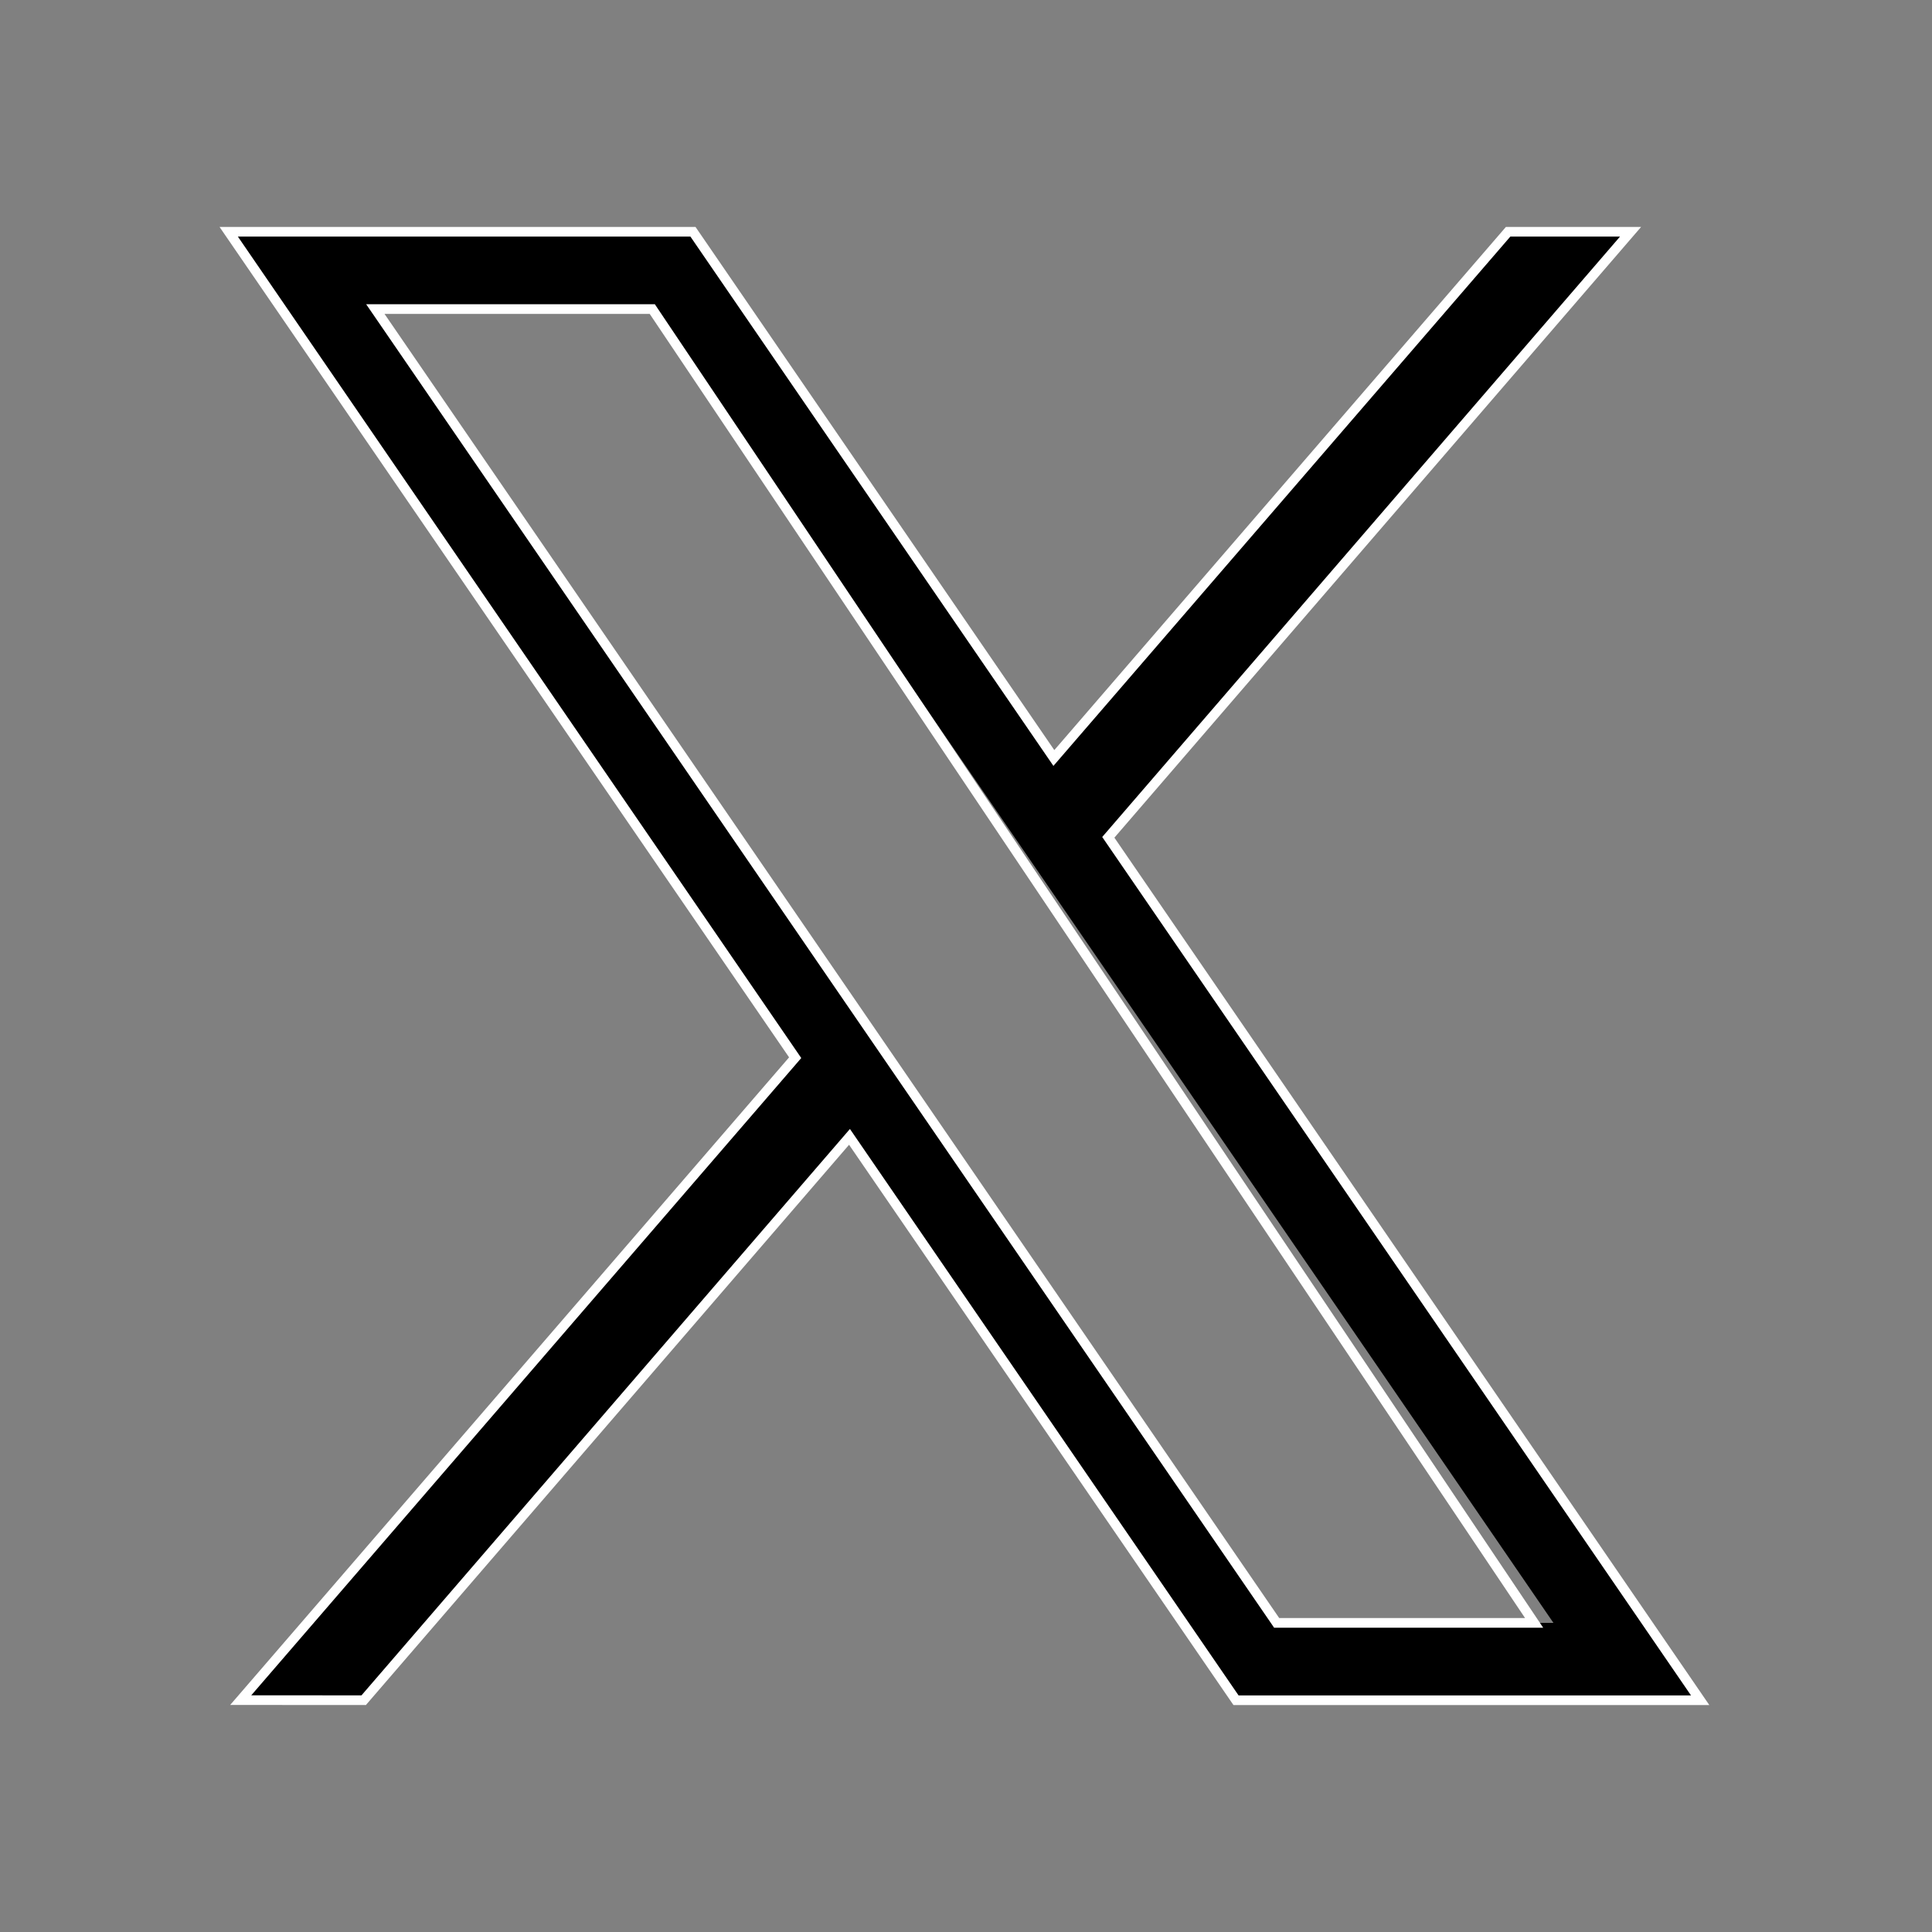 <?xml version="1.0" encoding="UTF-8" standalone="no"?>
<svg
   viewBox="0 0 50 50"
   width="200px"
   height="200px"
   version="1.1"
   id="svg1"
   sodipodi:docname="icons8-x.svg"
   inkscape:version="1.4 (86a8ad7, 2024-10-11)"
   xmlns:inkscape="http://www.inkscape.org/namespaces/inkscape"
   xmlns:sodipodi="http://sodipodi.sourceforge.net/DTD/sodipodi-0.dtd"
   xmlns="http://www.w3.org/2000/svg"
   xmlns:svg="http://www.w3.org/2000/svg">
  <rect x="0" y="0" width="50" height="50" fill="#808080" stroke="none"/>
  <defs
     id="defs1" />
  <sodipodi:namedview
     id="namedview1"
     pagecolor="#000000"
     bordercolor="#000000"
     borderopacity="0.25"
     inkscape:showpageshadow="2"
     inkscape:pageopacity="0.0"
     inkscape:pagecheckerboard="0"
     inkscape:deskcolor="#d1d1d1"
     inkscape:zoom="4"
     inkscape:cx="69.875"
     inkscape:cy="93.125"
     inkscape:window-width="1920"
     inkscape:window-height="1009"
     inkscape:window-x="-8"
     inkscape:window-y="-8"
     inkscape:window-maximized="1"
     inkscape:current-layer="svg1" />
  <path
     d="M 5.92 6 L 20.582 27.375 L 6.23 44 L 9.41 44 L 21.986 29.422 L 31.986 44 L 44 44 L 28.682 21.67 L 42.199 6 L 39.029 6 L 27.275 19.617 L 17.934 6 L 5.92 6 z M 9.717 8 L 16.881 8 L 40.203 42 L 33.039 42 L 9.717 8 z"
     id="path1" />
  <path
     style="fill:none;stroke-width:0.25;fill-opacity:0;stroke:#ffffff;stroke-opacity:1;opacity:1;stroke-dasharray:none"
     d="m 6.23,43.999 3.182,0.002 L 21.985,29.422 31.988,44.002 H 44 L 28.683,21.67 42.199,5.998 H 39.03 L 27.274,19.617 17.934,5.998 H 5.919 L 20.579,27.373 Z"
     id="path2" />
  <path
     style="opacity:1;fill:none;fill-opacity:0;stroke:#ffffff;stroke-width:0.25;stroke-dasharray:none;stroke-opacity:1"
     d="M 9.714,7.999 33.04,42 h 6.663 L 16.881,7.999 Z"
     id="path3" />
</svg>
